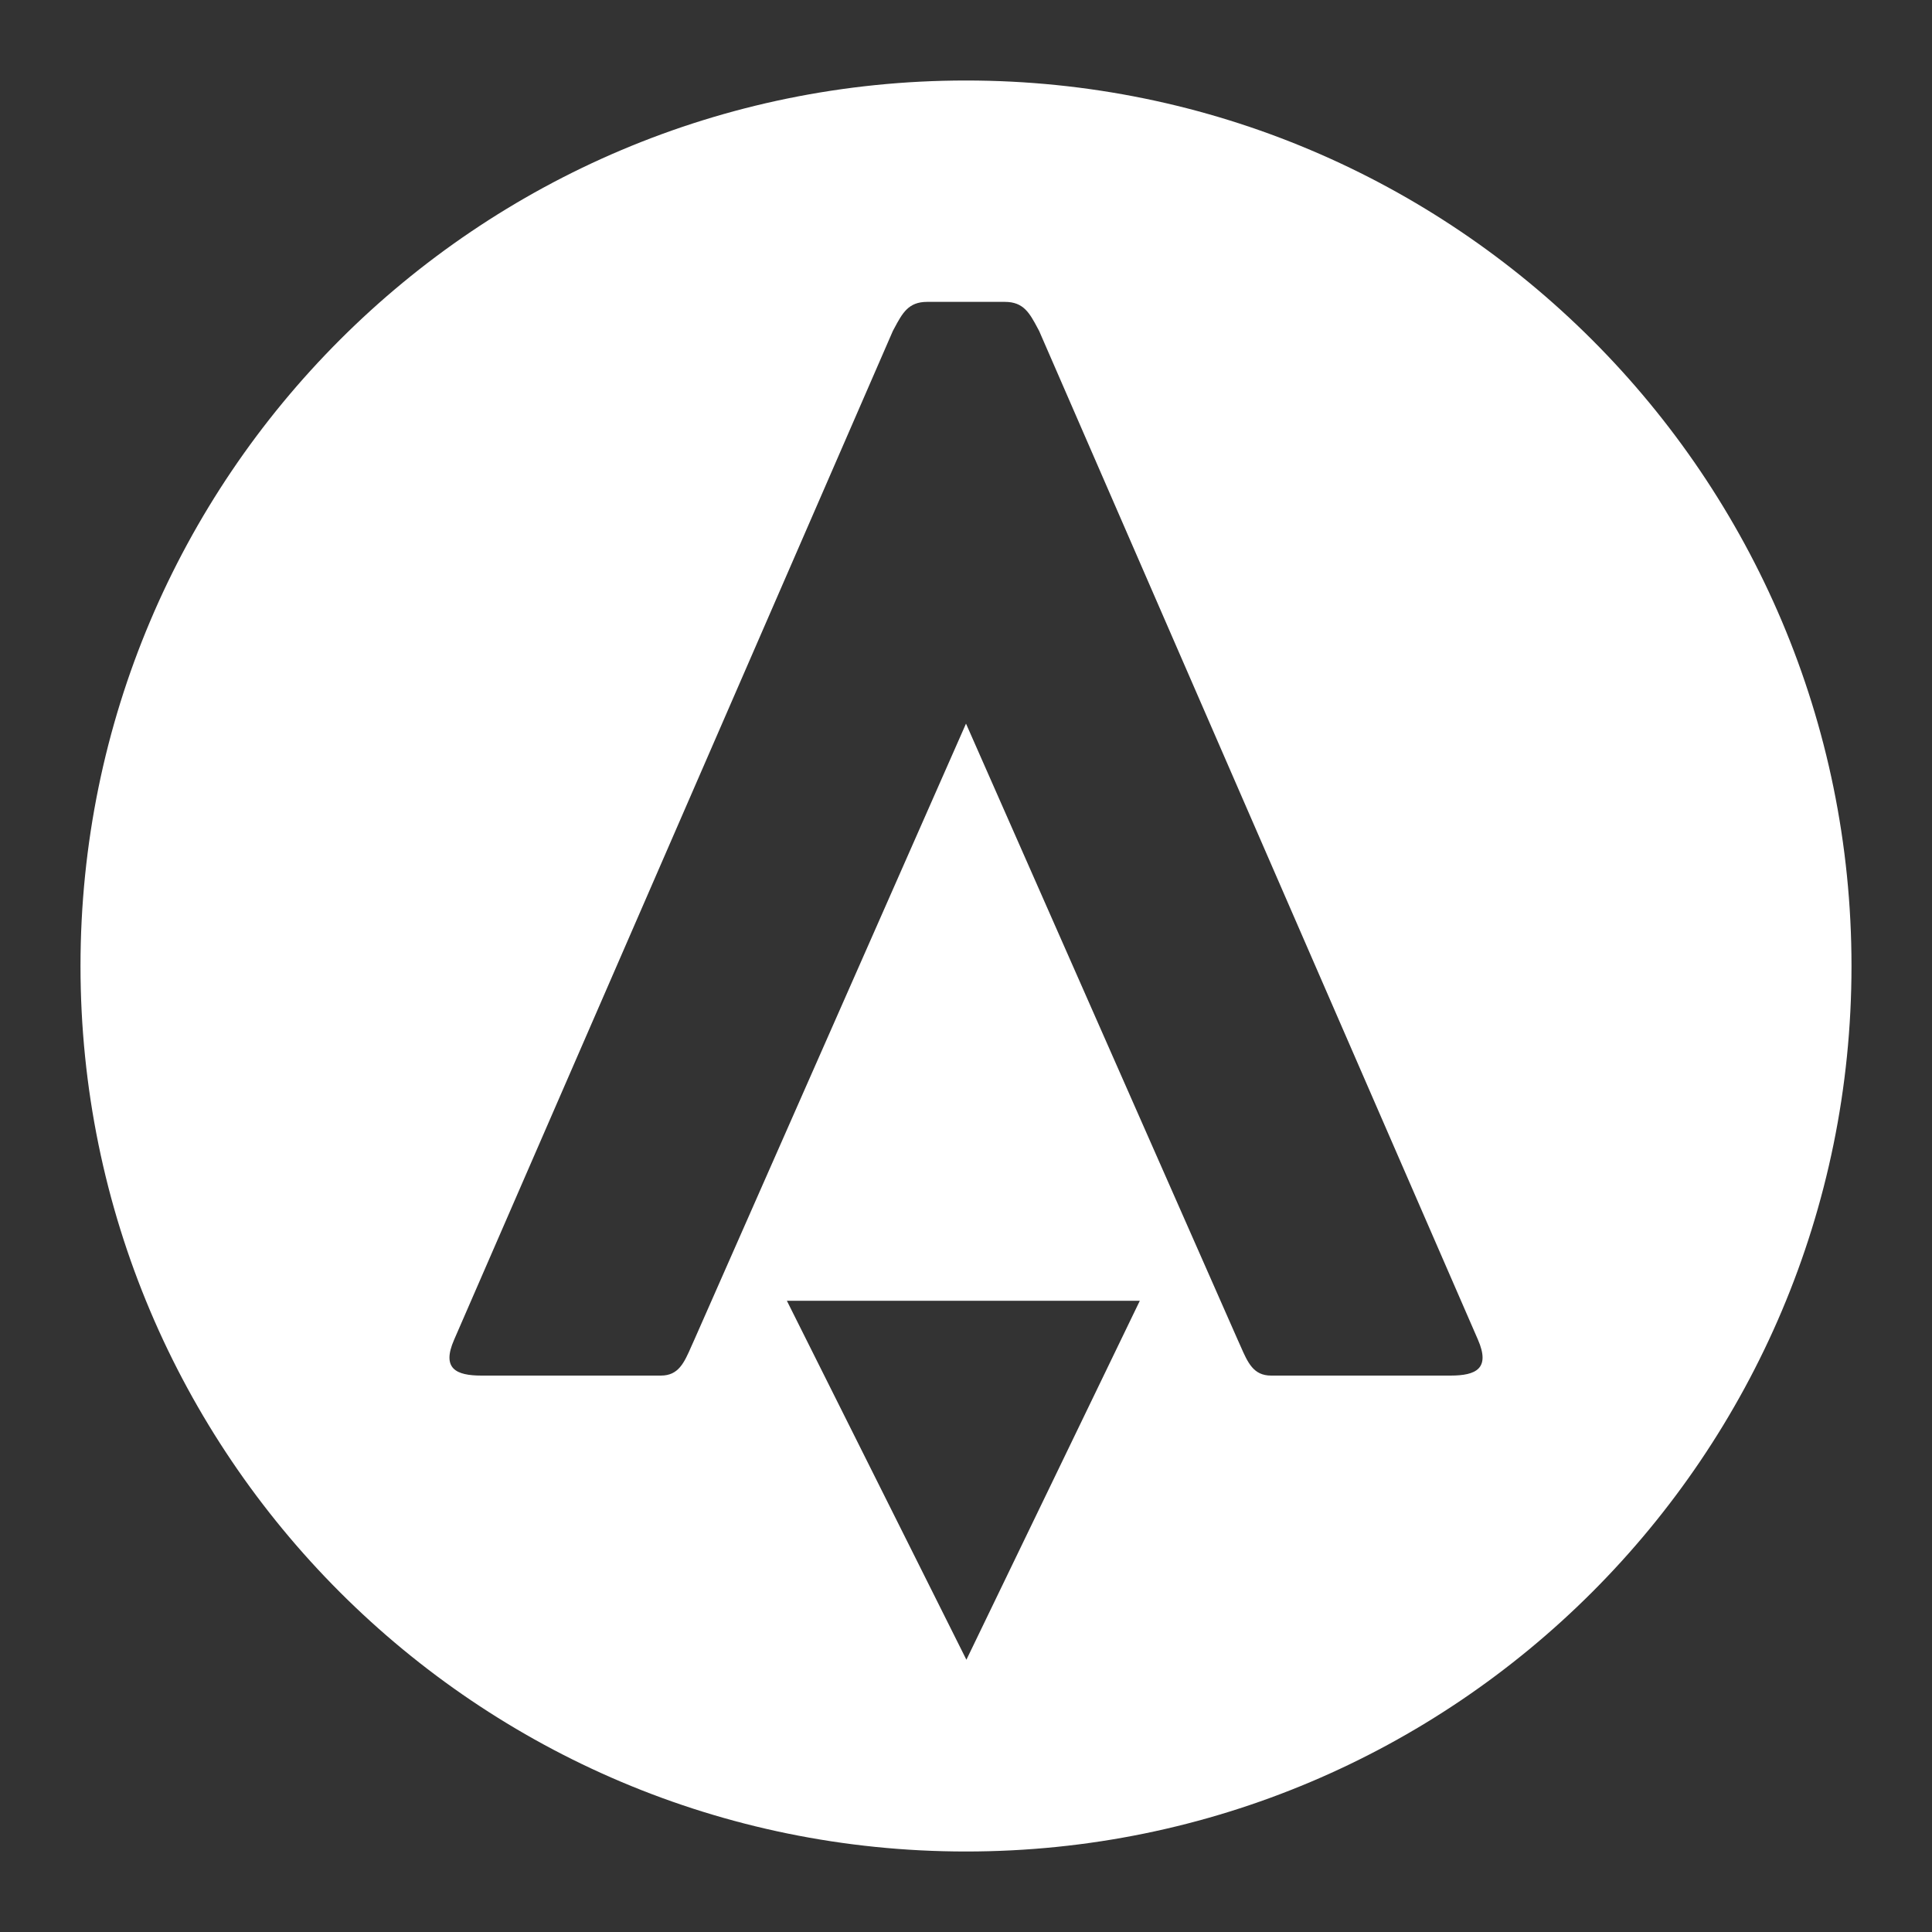<svg width="24" height="24" viewBox="0 0 24 24" fill="none" xmlns="http://www.w3.org/2000/svg">
<rect x="0" y="0" width="24" height="24" fill="#333333" stroke="none"/>
<path fill-rule="evenodd" clip-rule="evenodd" d="M23 12C23 18.075 18.075 23 12 23C5.925 23 1 18.075 1 12C1 5.925 5.925 1 12 1C18.075 1 23 5.925 23 12ZM12 8.989L8.625 16.643C8.613 16.669 8.601 16.695 8.59 16.721L8.59 16.721C8.499 16.929 8.429 17.088 8.21 17.088H5.981C5.662 17.088 5.485 17 5.641 16.643L11.091 4.112L11.107 4.082C11.21 3.889 11.284 3.75 11.517 3.75H12.483C12.716 3.75 12.79 3.889 12.893 4.082L12.909 4.112L18.36 16.643C18.515 17 18.338 17.088 18.019 17.088H15.79C15.571 17.088 15.501 16.929 15.41 16.721C15.399 16.696 15.387 16.67 15.375 16.643L12 8.989ZM9.775 16.159L12.005 20.618L14.159 16.159H9.775Z" fill="white"/>
</svg>
